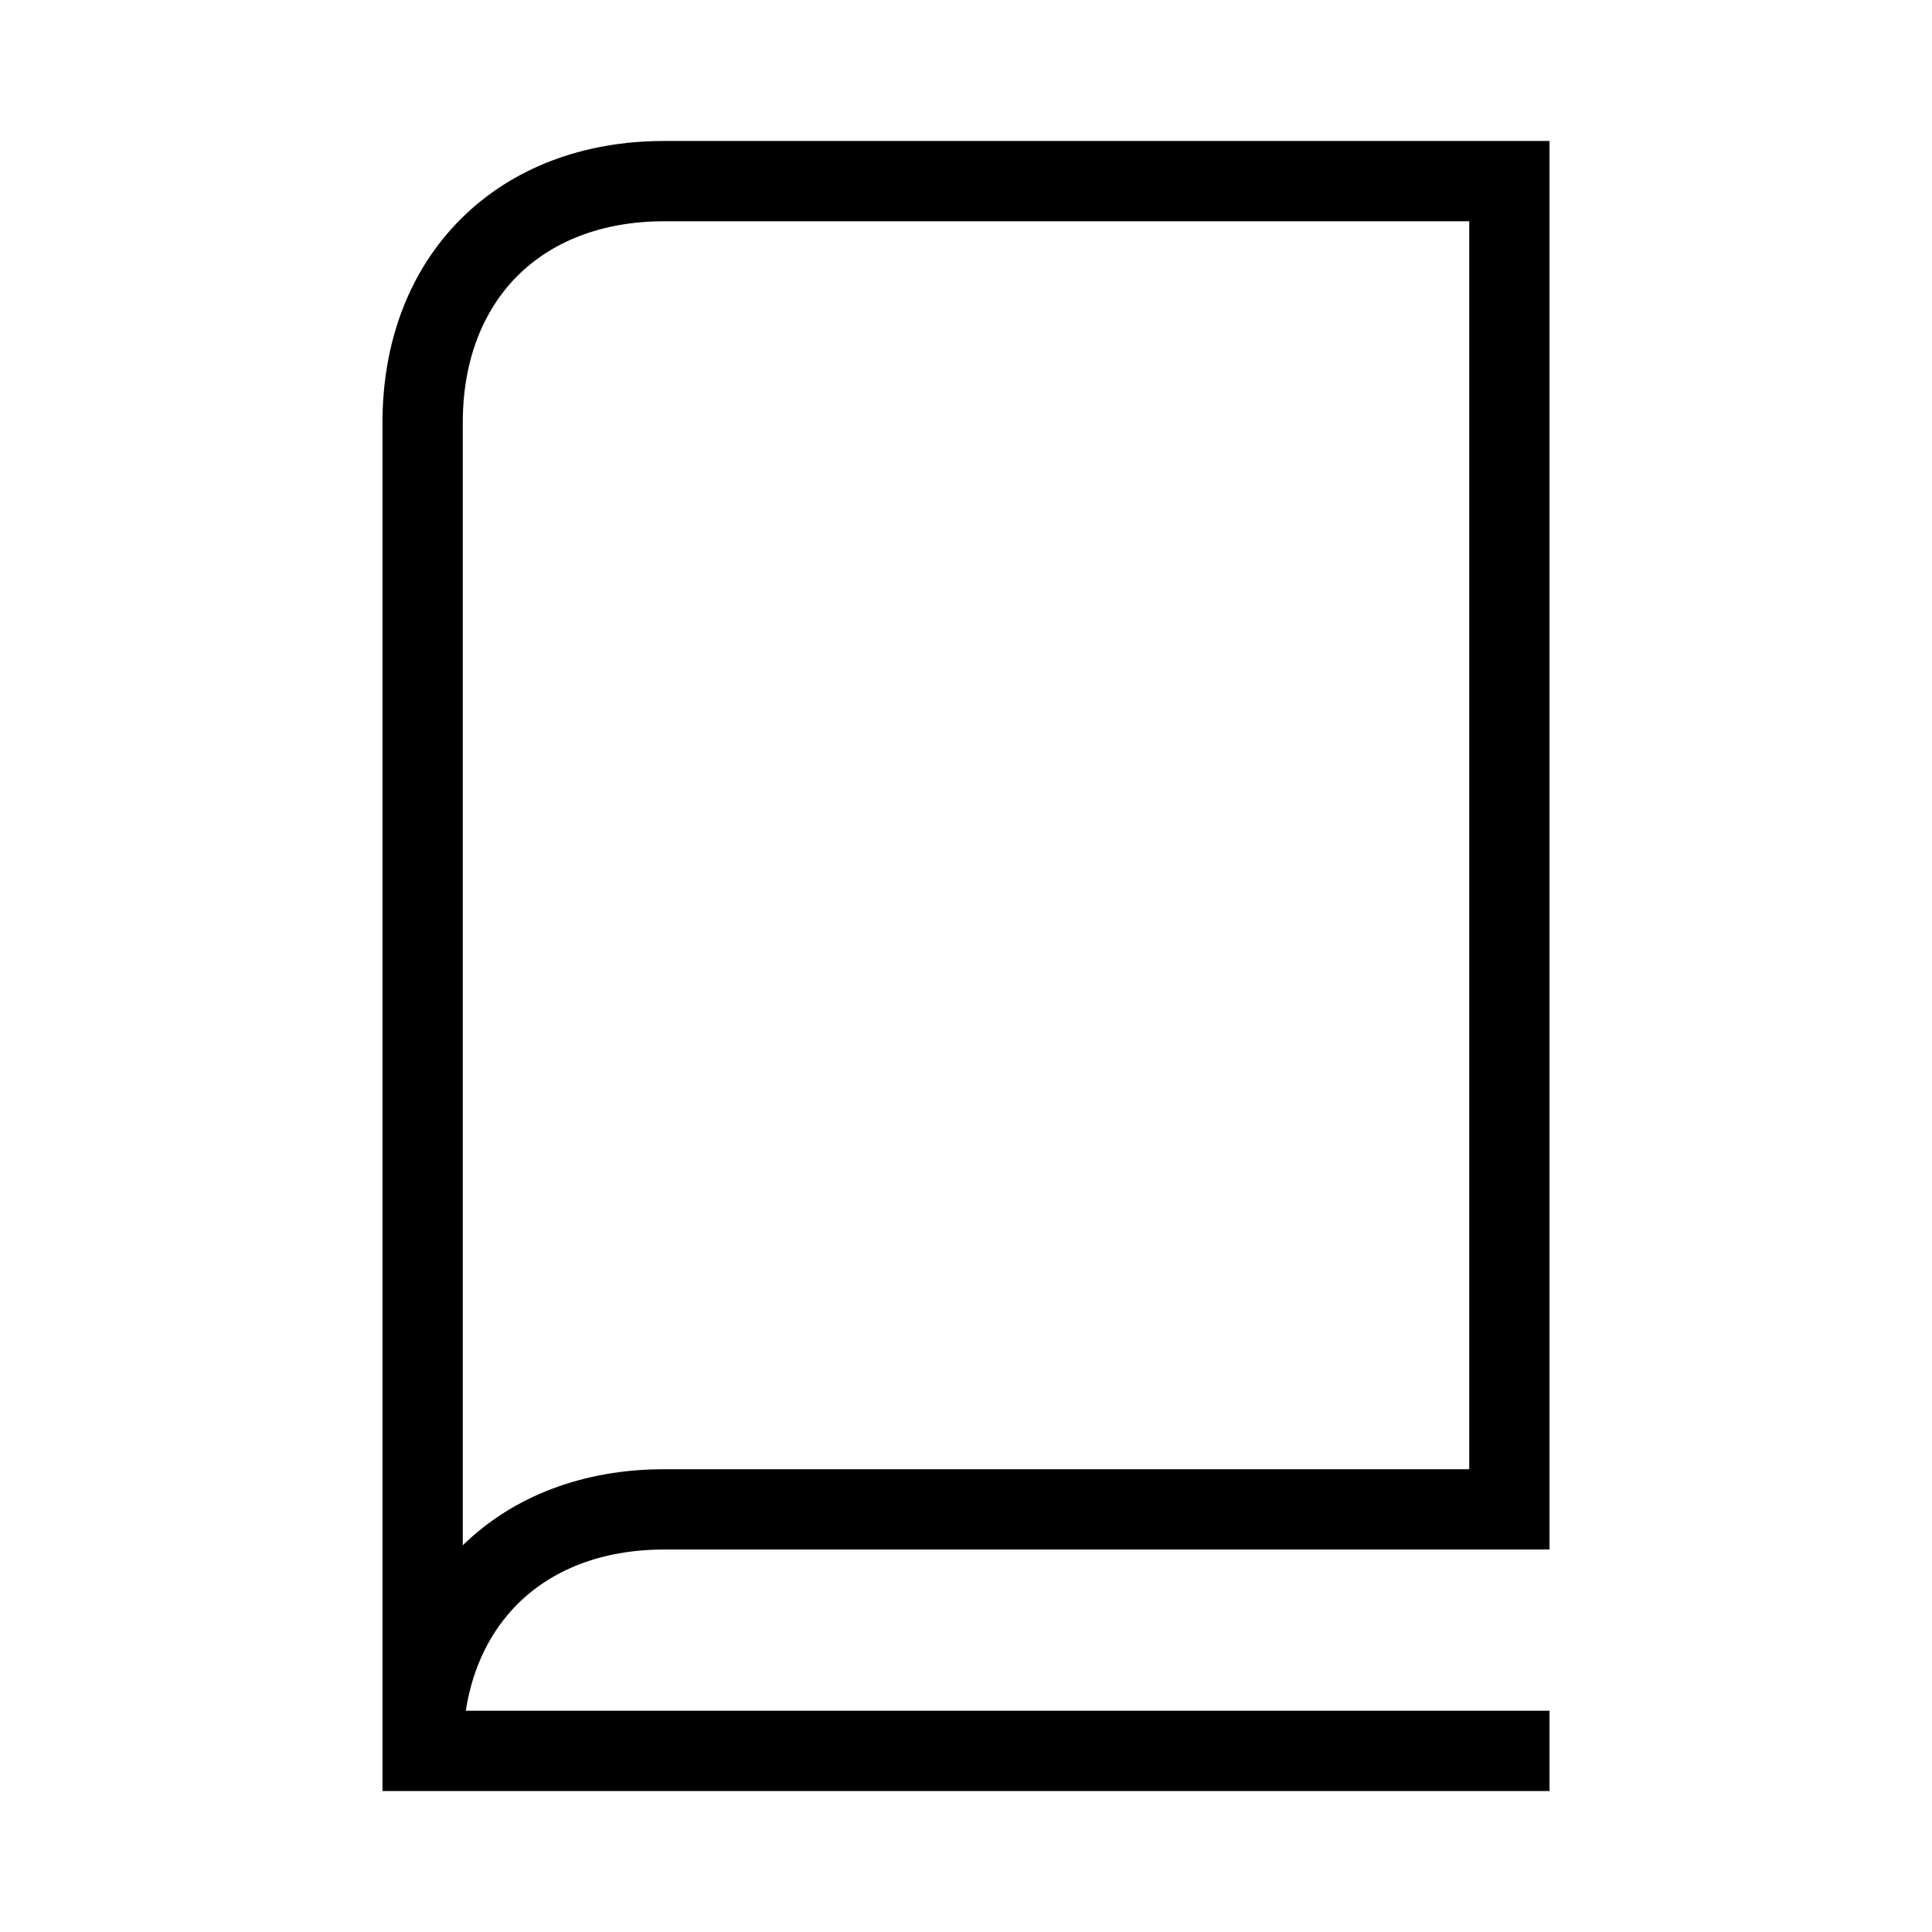 <svg width="48" height="48" viewBox="0 0 32 32" xmlns="http://www.w3.org/2000/svg"><path d="M8.57 4.57C8.012 5.129 7.665 5.951 7.665 7V25.595C8.504 24.776 9.668 24.335 11 24.335H24.335V3.665H11C9.951 3.665 9.129 4.012 8.57 4.57ZM6.335 7C6.335 5.649 6.788 4.471 7.63 3.63C8.471 2.788 9.649 2.335 11 2.335H25.665V25.665H11C9.951 25.665 9.129 26.012 8.57 26.57C8.136 27.005 7.829 27.599 7.715 28.335H25.665V29.665H6.335V7Z" fill="#000000" class="bmwfcol"/><title>reading-book_lt_48</title></svg>